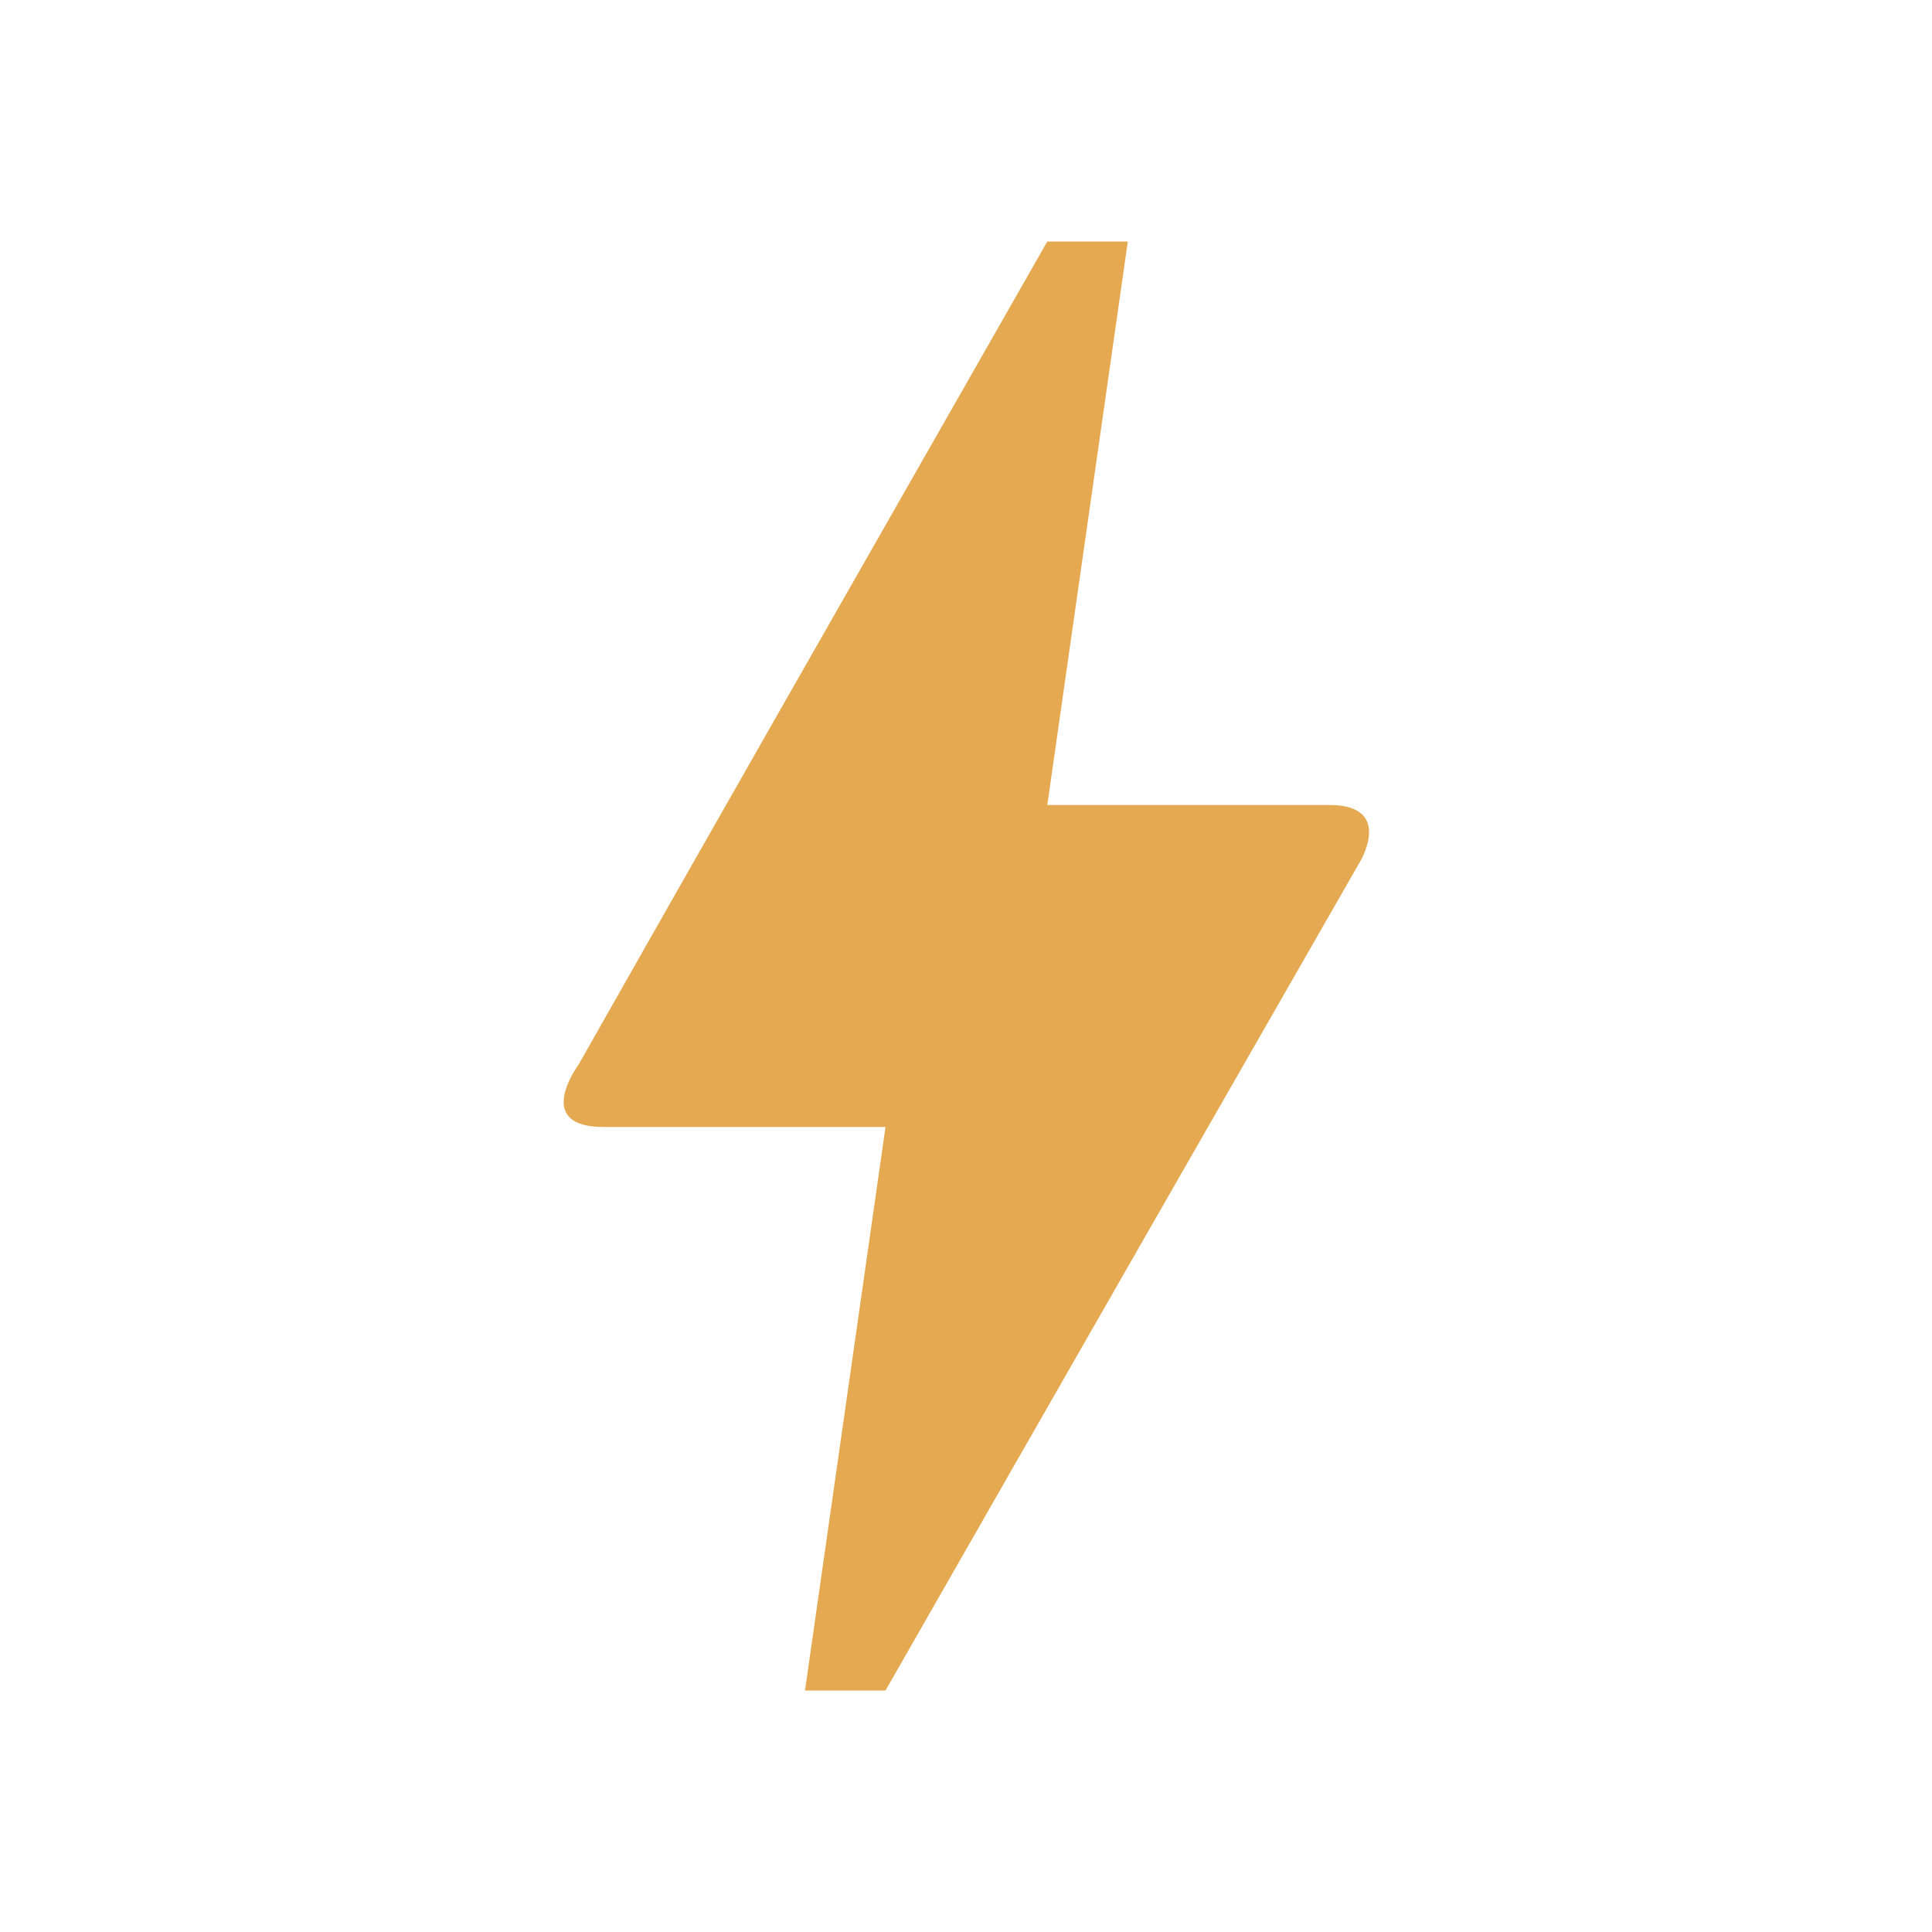 <svg width="24" height="24" viewBox="0 0 24 24" fill="none" xmlns="http://www.w3.org/2000/svg">
<path d="M11 21H10L11 14H7.5C6.62 14 7.17 13.25 7.19 13.22C8.48 10.94 10.42 7.54 13.01 3H14.01L13.01 10H16.52C16.92 10 17.14 10.19 16.92 10.66C12.97 17.55 11 21 11 21Z" fill="#E4A951"/>
</svg>
